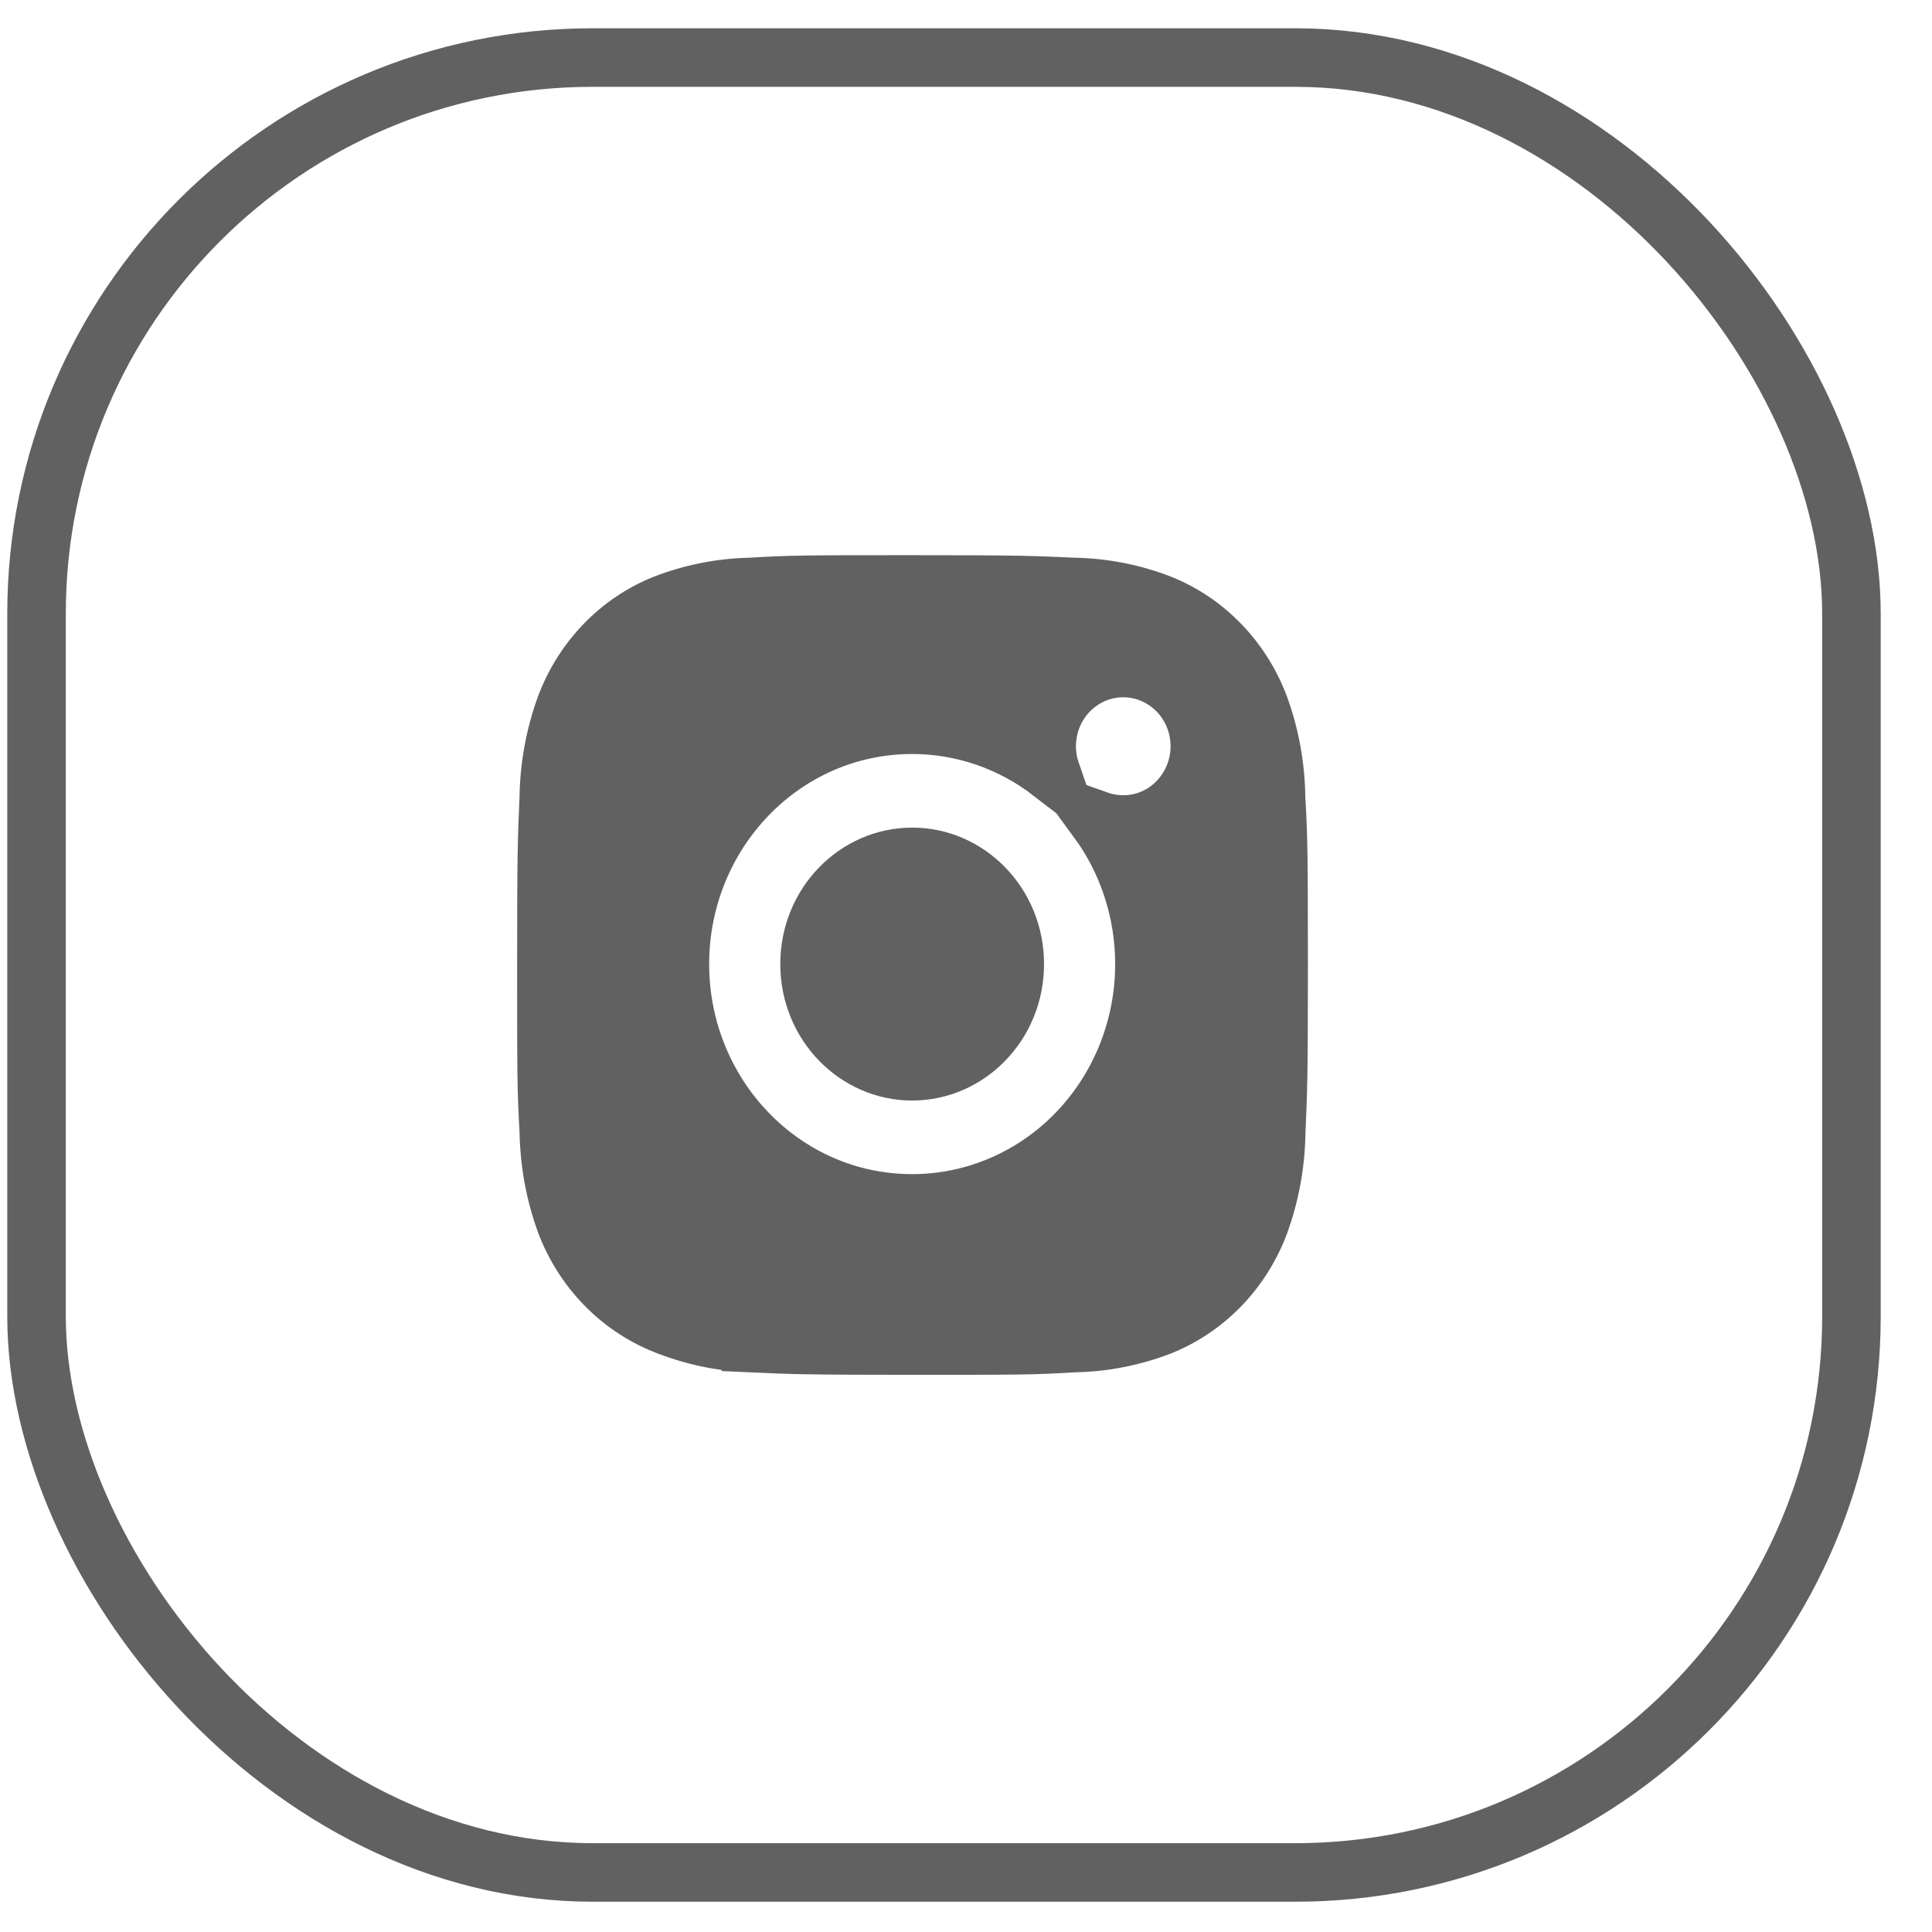 <svg width="33" height="33" viewBox="0 0 33 33" fill="none" xmlns="http://www.w3.org/2000/svg">
<rect x="0.624" y="0.983" width="31" height="31" rx="9.5" stroke="#616161"/>
<path d="M21.796 13.622L21.796 13.633L21.797 13.644C21.838 14.369 21.838 14.596 21.84 16.488L21.84 16.494C21.84 16.494 21.84 16.494 21.84 16.495C21.84 18.387 21.83 18.616 21.798 19.352L21.798 19.352L21.798 19.364C21.788 19.89 21.692 20.408 21.514 20.898C21.364 21.298 21.136 21.659 20.845 21.961C20.553 22.262 20.206 22.496 19.825 22.65C19.355 22.832 18.859 22.93 18.359 22.94L18.349 22.94L18.339 22.941C17.64 22.983 17.421 22.983 15.586 22.983C13.758 22.983 13.538 22.973 12.826 22.941L12.826 22.94L12.82 22.94C12.318 22.923 11.821 22.817 11.352 22.627L11.35 22.627C10.968 22.473 10.62 22.239 10.328 21.937C10.037 21.636 9.808 21.274 9.658 20.875C9.48 20.384 9.385 19.866 9.374 19.341L9.374 19.331L9.374 19.322C9.333 18.597 9.333 18.369 9.333 16.471C9.333 14.579 9.342 14.35 9.374 13.613L9.374 13.613L9.374 13.601C9.384 13.077 9.48 12.559 9.658 12.069C9.808 11.669 10.036 11.307 10.327 11.006C10.618 10.704 10.966 10.47 11.347 10.317C11.817 10.135 12.313 10.037 12.813 10.026L12.823 10.026L12.832 10.025C13.531 9.984 13.751 9.983 15.585 9.983C17.414 9.983 17.634 9.993 18.344 10.026L18.344 10.026L18.357 10.026C18.858 10.037 19.354 10.135 19.823 10.317C20.205 10.47 20.552 10.705 20.843 11.006C21.134 11.307 21.363 11.669 21.513 12.069C21.694 12.565 21.789 13.091 21.796 13.622ZM18.255 11.807L18.615 12.155L18.255 11.807C18.134 11.932 18.04 12.08 17.975 12.24C17.911 12.401 17.878 12.573 17.878 12.746C17.878 12.9 17.904 13.05 17.952 13.189C17.272 12.667 16.442 12.379 15.581 12.379C13.373 12.379 11.613 14.225 11.613 16.467C11.613 18.709 13.373 20.555 15.581 20.555C16.639 20.555 17.65 20.12 18.392 19.352C19.134 18.584 19.548 17.546 19.548 16.467C19.548 15.576 19.266 14.714 18.75 14.008C18.886 14.056 19.032 14.083 19.186 14.083C19.925 14.083 20.494 13.469 20.494 12.746C20.494 12.573 20.461 12.401 20.397 12.24C20.332 12.08 20.238 11.932 20.117 11.807C19.996 11.683 19.852 11.583 19.692 11.514C19.532 11.445 19.36 11.41 19.186 11.41C19.012 11.41 18.84 11.445 18.68 11.514C18.52 11.583 18.376 11.683 18.255 11.807Z" fill="#616161" stroke="#616161"/>
<path d="M17.333 16.467C17.333 17.494 16.532 18.298 15.581 18.298C14.629 18.298 13.828 17.494 13.828 16.467C13.828 15.44 14.629 14.636 15.581 14.636C16.532 14.636 17.333 15.44 17.333 16.467Z" fill="#616161" stroke="#616161"/>
</svg>
